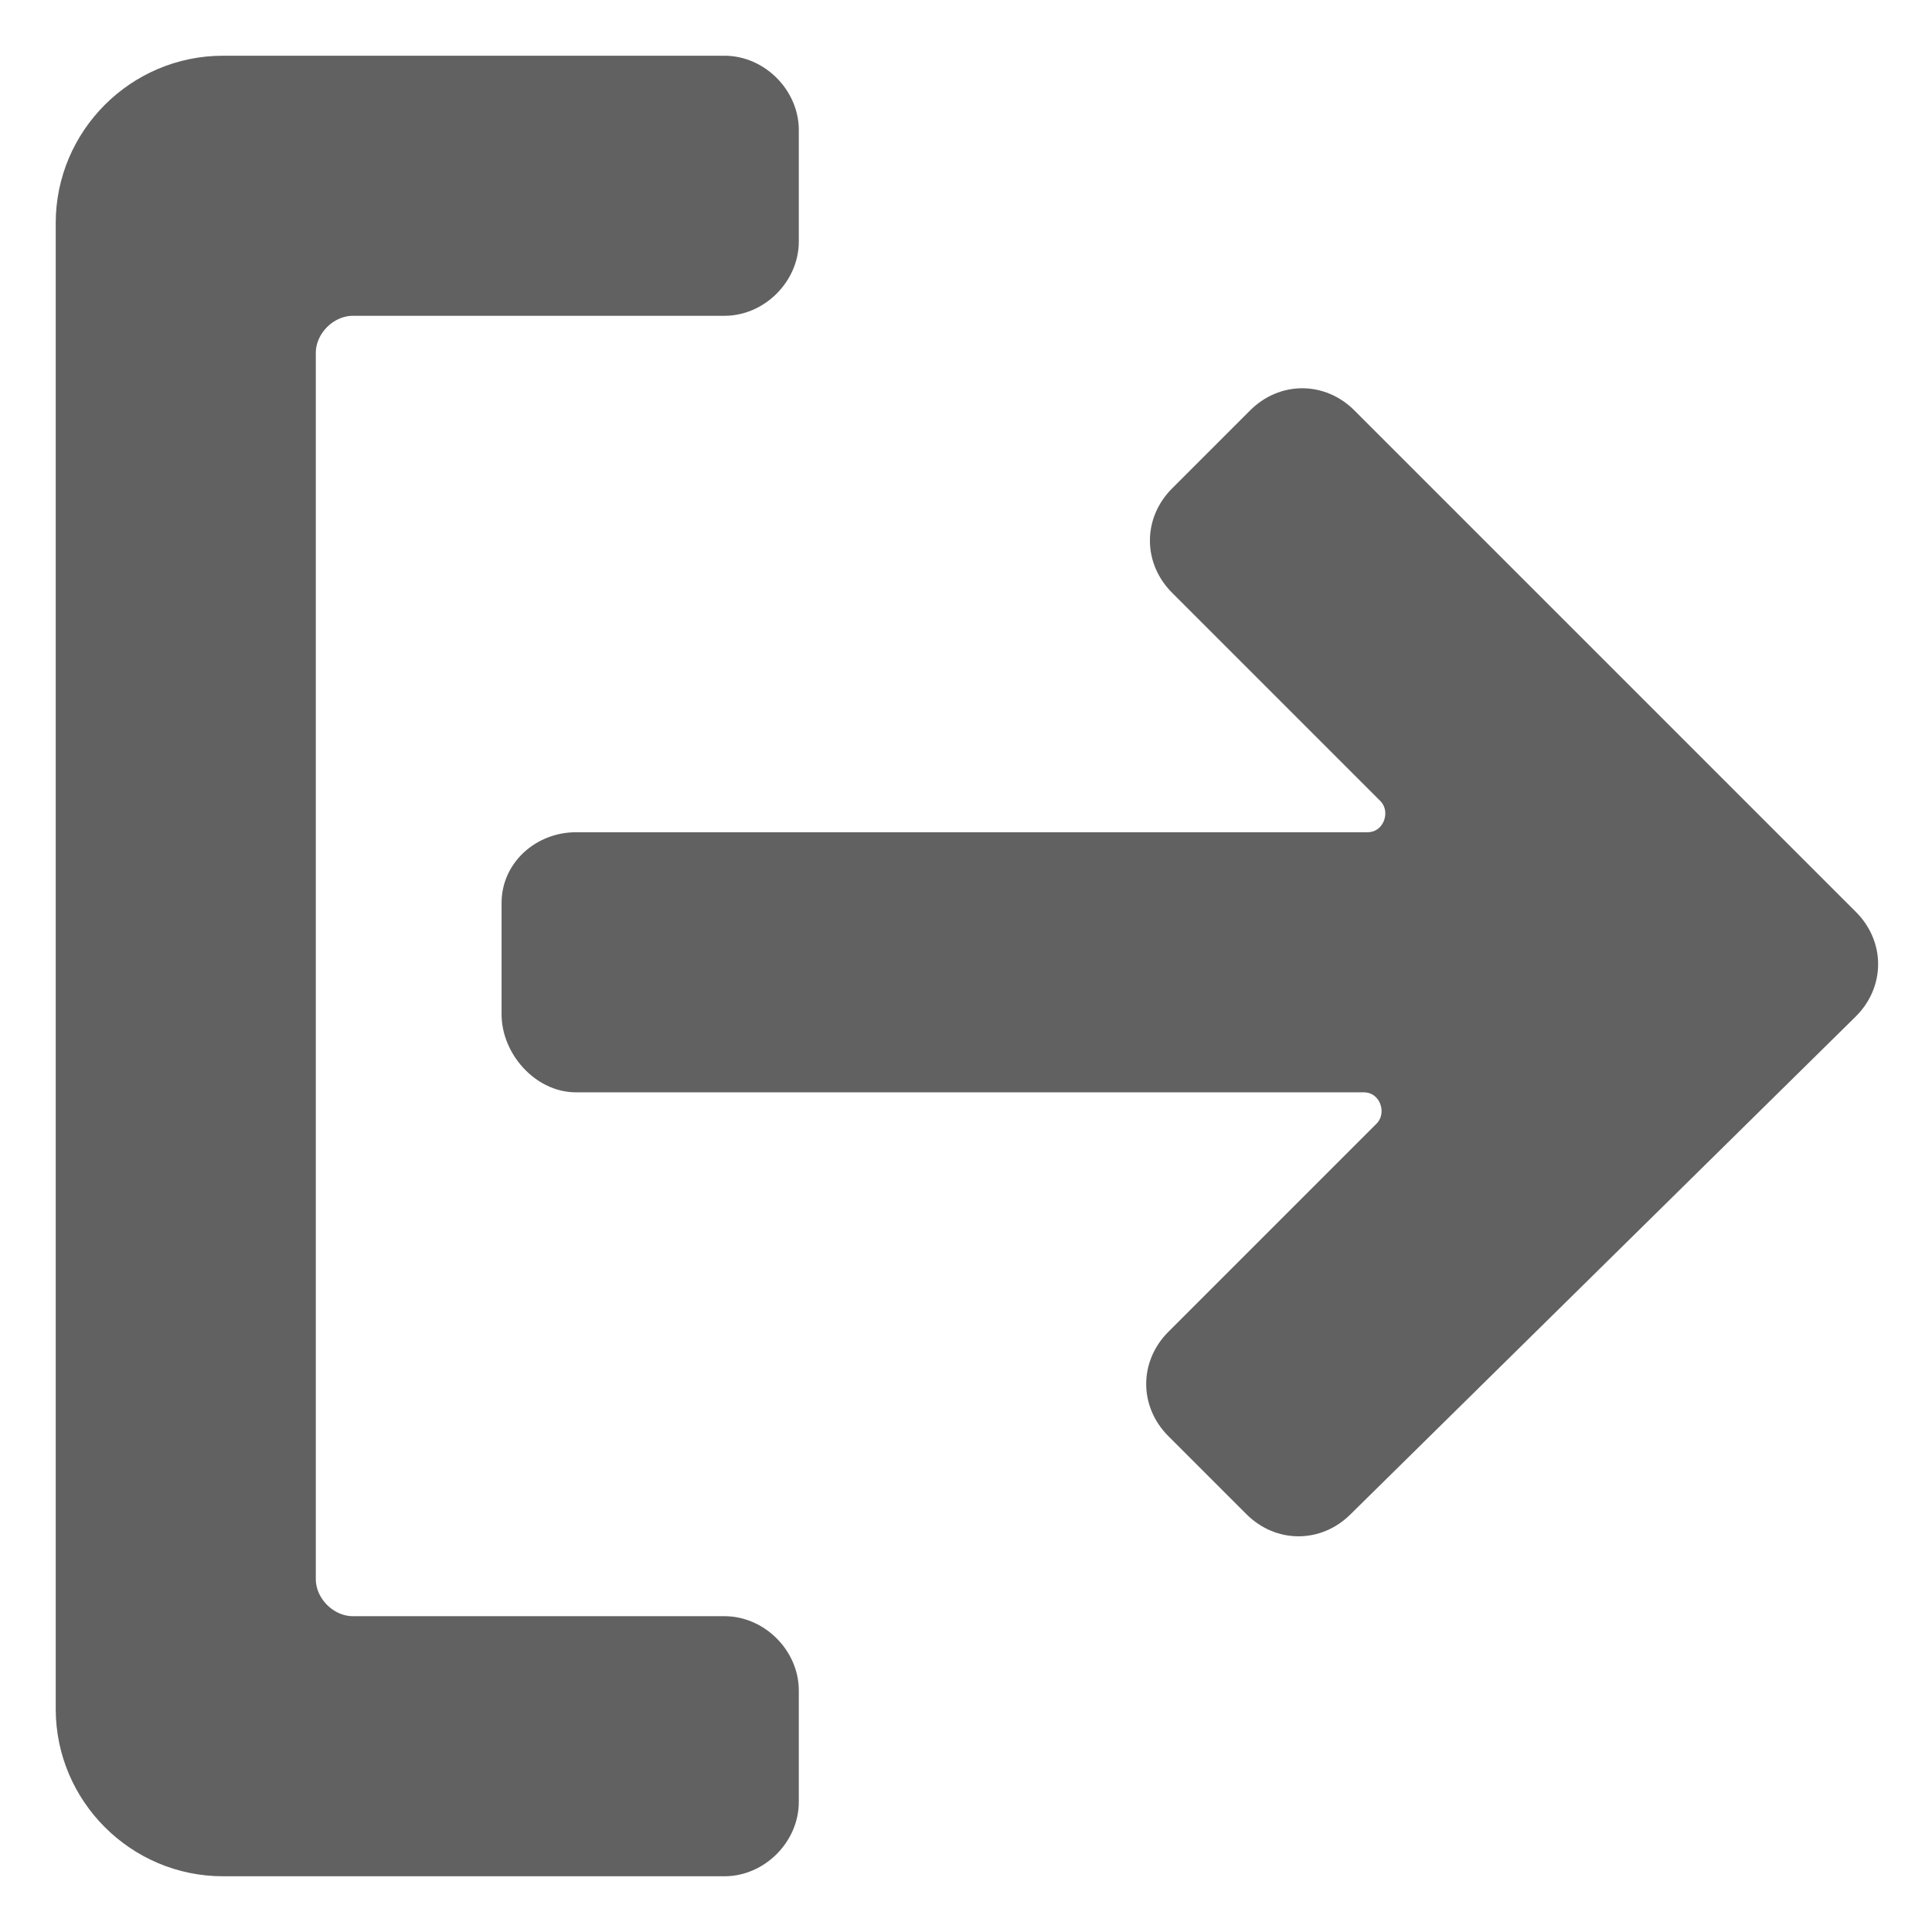<!DOCTYPE svg PUBLIC "-//W3C//DTD SVG 1.1//EN" "http://www.w3.org/Graphics/SVG/1.1/DTD/svg11.dtd">
<!-- Uploaded to: SVG Repo, www.svgrepo.com, Transformed by: SVG Repo Mixer Tools -->
<svg fill="#616161" xmlns="http://www.w3.org/2000/svg" width="800px" height="800px" viewBox="0 0 52 52" enable-background="new 0 0 52 52" xml:space="preserve" stroke="#616161">
<g id="SVGRepo_bgCarrier" stroke-width="0"/>
<g id="SVGRepo_tracerCarrier" stroke-linecap="round" stroke-linejoin="round"/>
<g id="SVGRepo_iconCarrier"> <g> <path d="M21,48.5v-3c0-0.8-0.7-1.5-1.5-1.5h-10C8.7,44,8,43.3,8,42.5v-33C8,8.7,8.7,8,9.5,8h10 C20.3,8,21,7.3,21,6.5v-3C21,2.7,20.3,2,19.5,2H6C3.8,2,2,3.8,2,6v40c0,2.2,1.8,4,4,4h13.5C20.3,50,21,49.3,21,48.5z"/> <path d="M49.6,27c0.6-0.6,0.6-1.5,0-2.1L36.1,11.4c-0.6-0.6-1.5-0.6-2.1,0l-2.1,2.1c-0.6,0.6-0.6,1.5,0,2.1l5.6,5.6 c0.6,0.6,0.2,1.7-0.7,1.7H15.5c-0.8,0-1.5,0.6-1.5,1.4v3c0,0.8,0.7,1.6,1.5,1.6h21.2c0.9,0,1.3,1.1,0.7,1.7l-5.6,5.6 c-0.6,0.6-0.6,1.5,0,2.1l2.1,2.1c0.6,0.6,1.5,0.6,2.1,0L49.6,27z"/> </g> </g>
</svg>